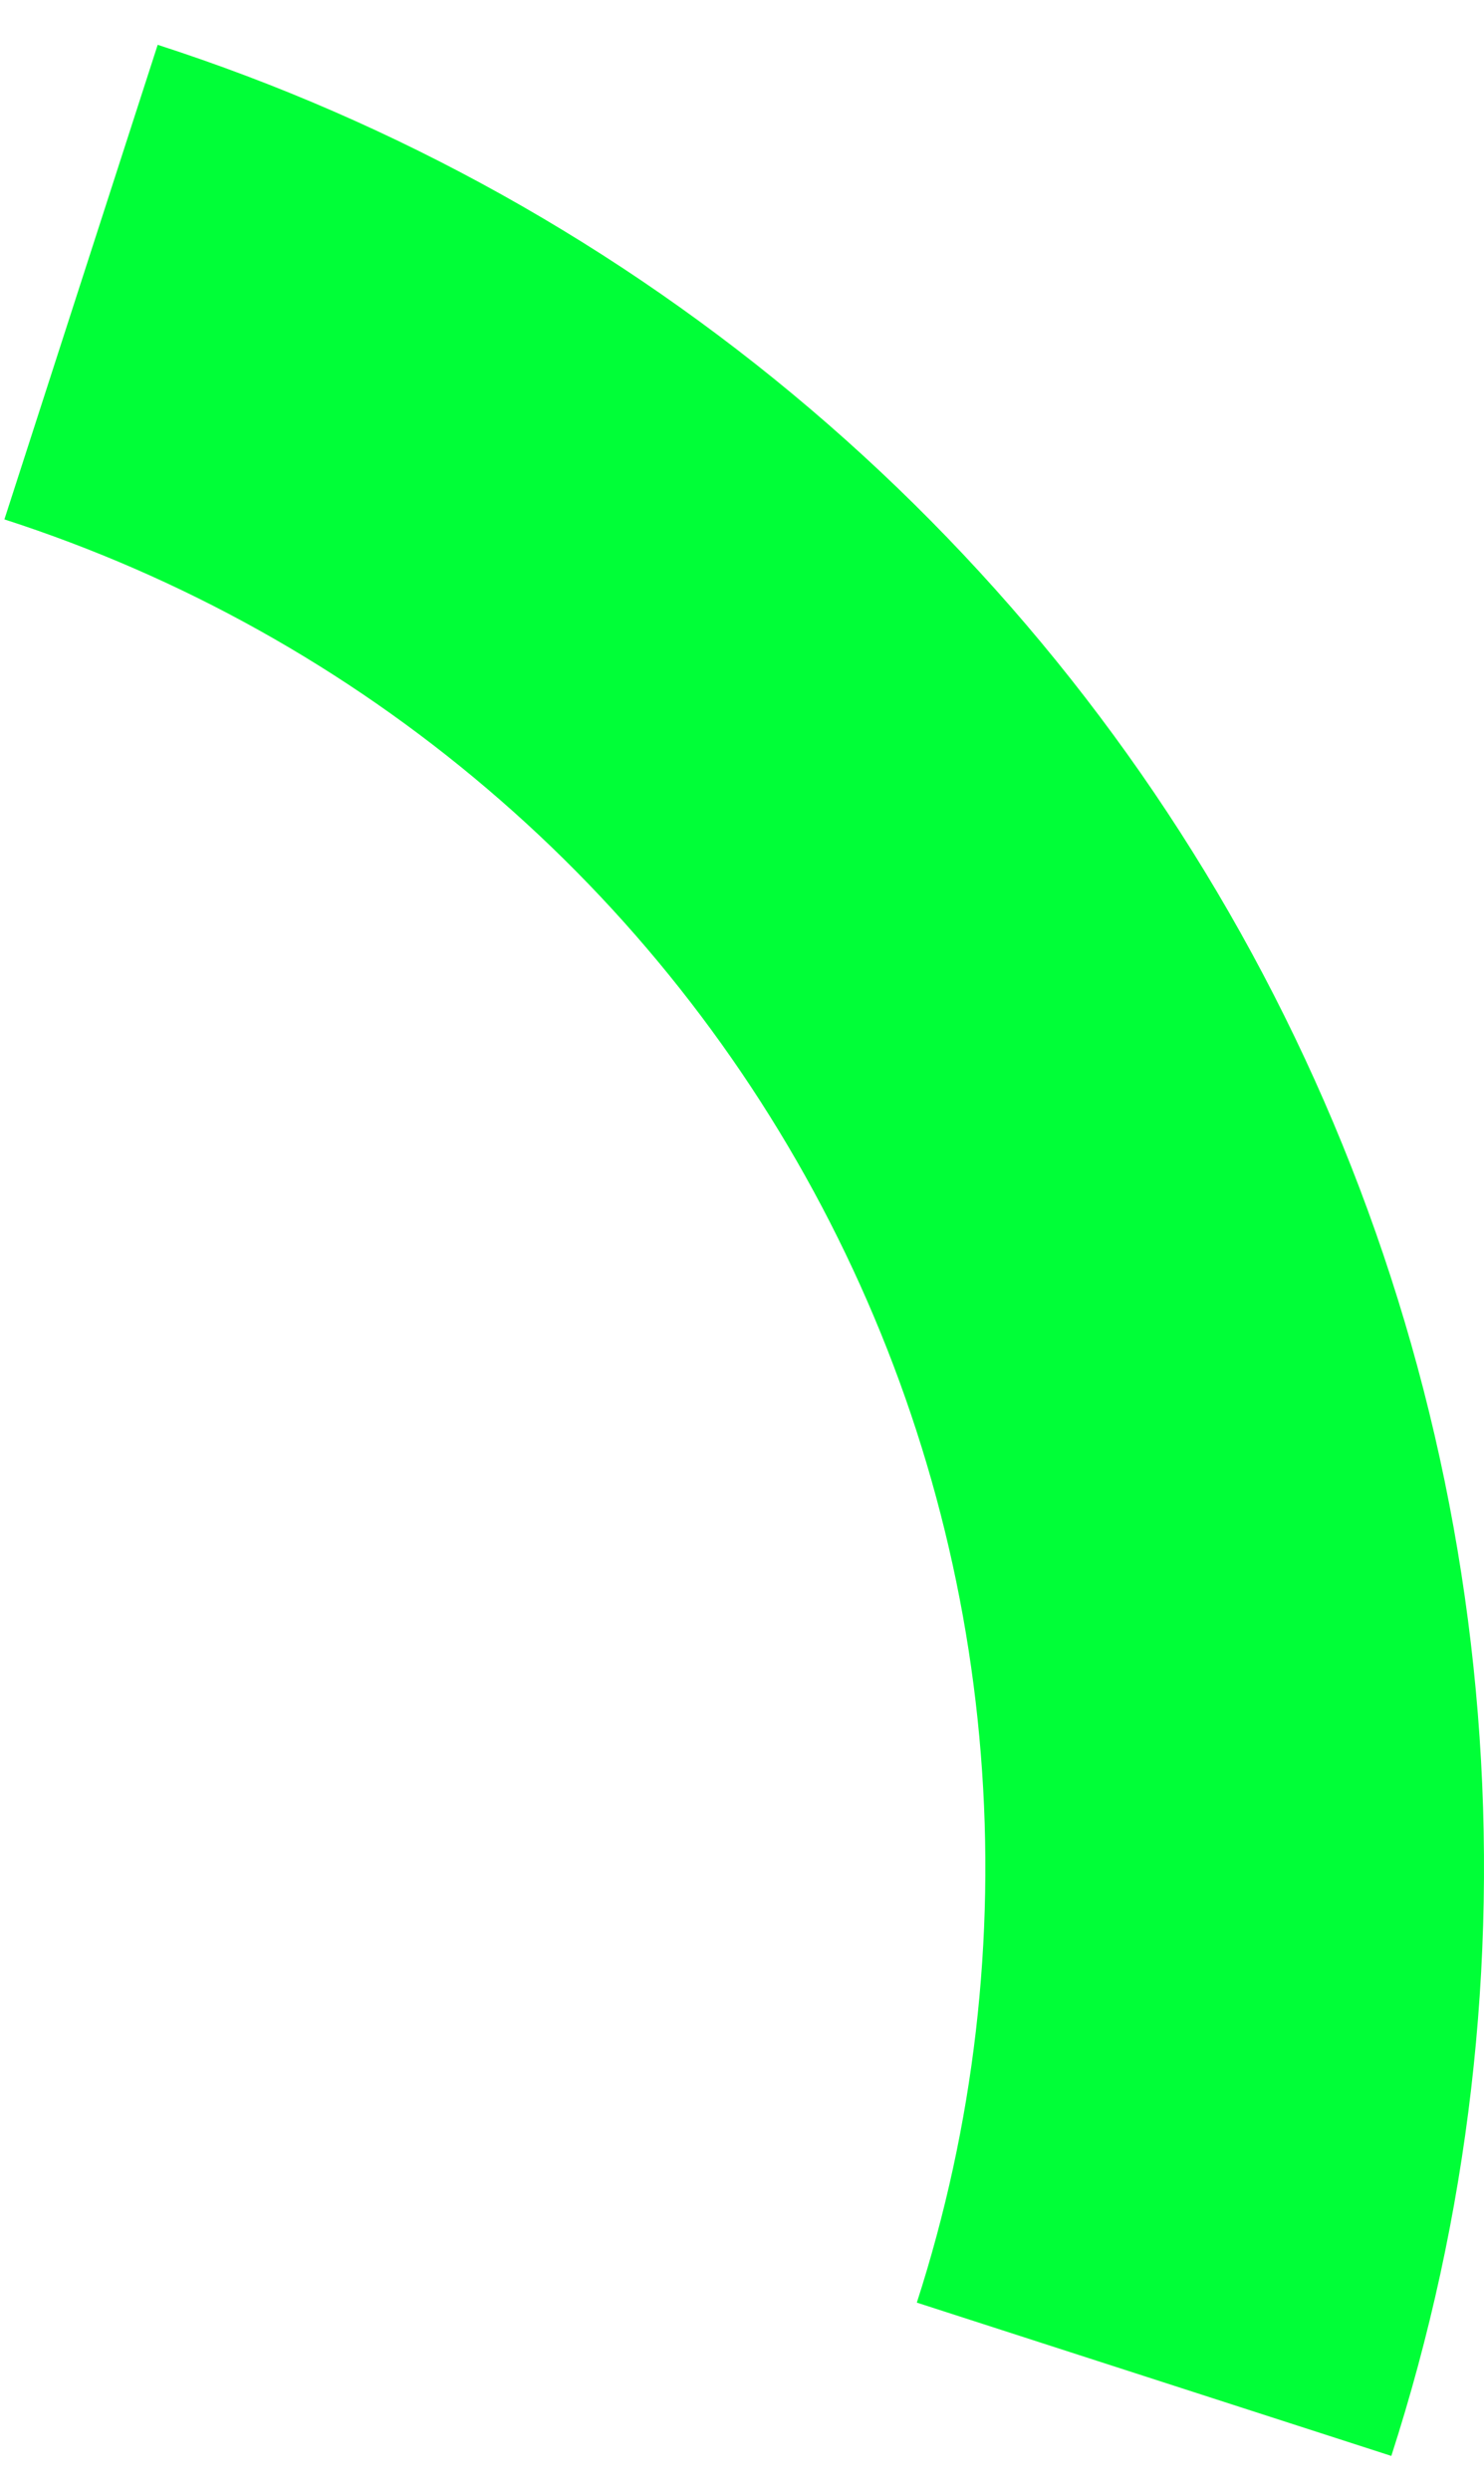 <svg width="31" height="52" viewBox="0 0 31 52" fill="none" xmlns="http://www.w3.org/2000/svg">
<path d="M3.294 0.936C8.292 2.551 12.924 5.134 16.924 8.538C20.925 11.943 24.215 16.102 26.608 20.778C29.001 25.454 30.45 30.556 30.871 35.792C31.293 41.028 30.678 46.295 29.064 51.294L19.152 48.092C20.346 44.395 20.8 40.499 20.488 36.627C20.177 32.755 19.105 28.982 17.335 25.523C15.566 22.065 13.132 18.989 10.173 16.471C7.215 13.953 3.789 12.042 0.092 10.848L3.294 0.936Z" fill="#00FF37"/>
</svg>
